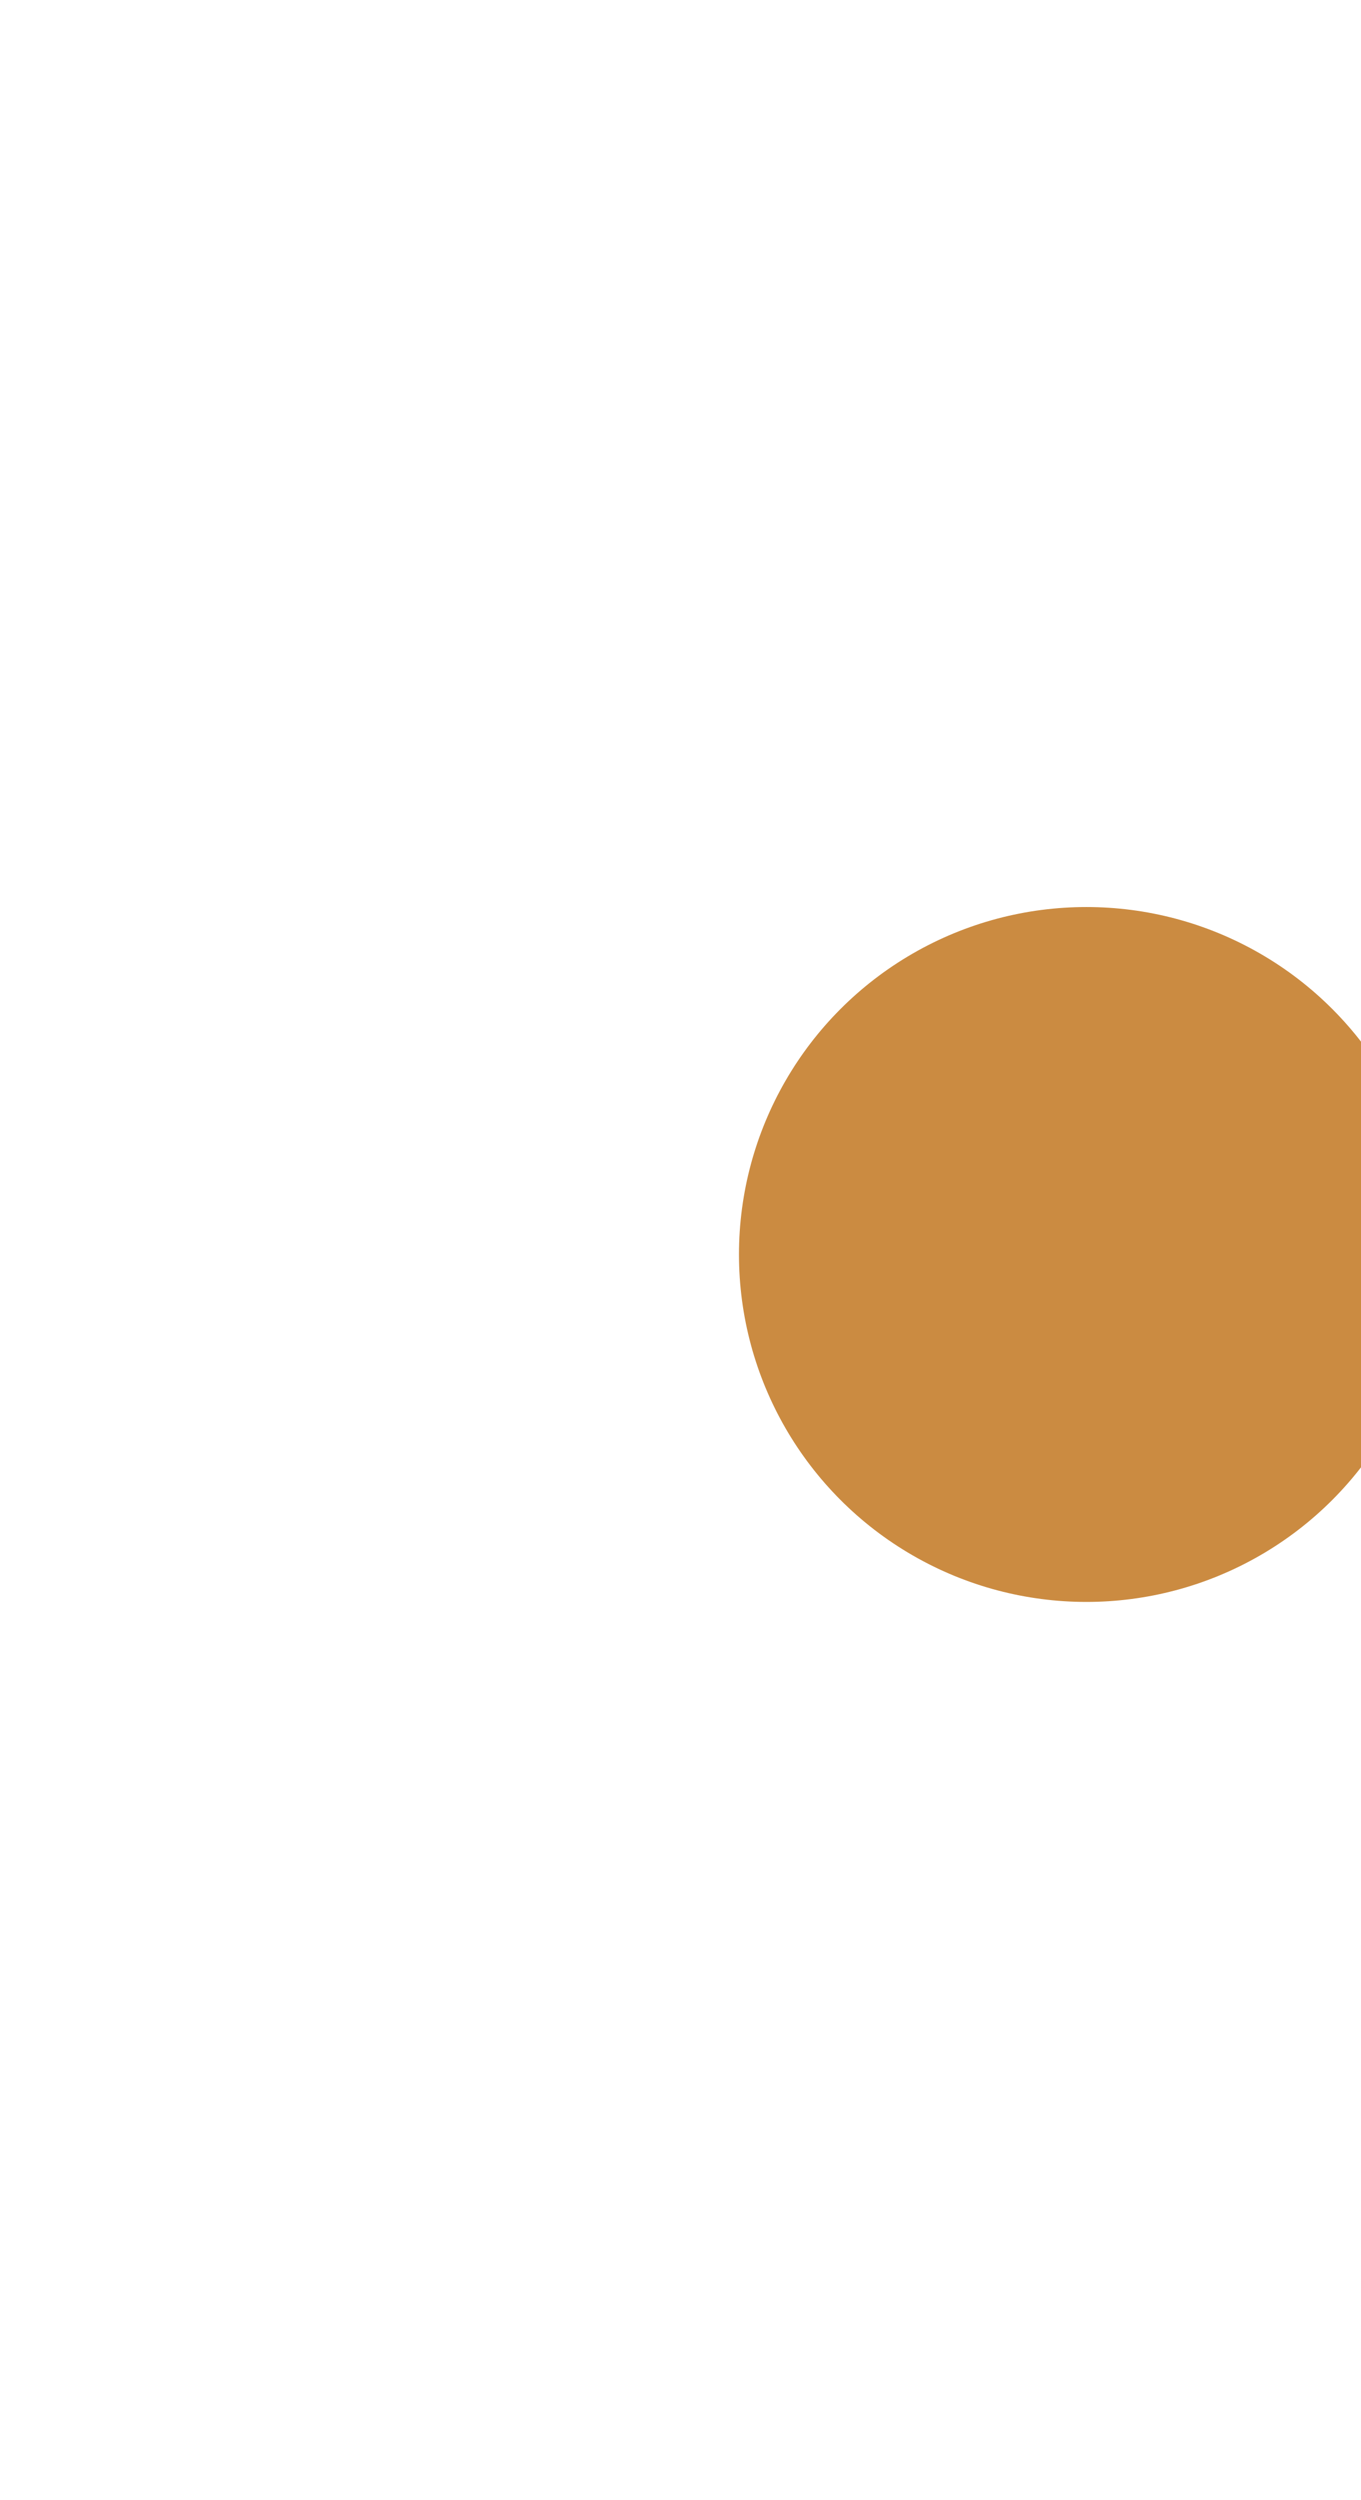 <svg width="374" height="687" viewBox="0 0 374 687" fill="none" xmlns="http://www.w3.org/2000/svg">
<g filter="url(#filter0_dfn_4150_255)">
<circle cx="298.541" cy="343.475" r="95.475" fill="#CB8B41"/>
</g>
<defs>
<filter id="filter0_dfn_4150_255" x="-44.517" y="0.416" width="686.117" height="686.117" filterUnits="userSpaceOnUse" color-interpolation-filters="sRGB">
<feFlood flood-opacity="0" result="BackgroundImageFix"/>
<feColorMatrix in="SourceAlpha" type="matrix" values="0 0 0 0 0 0 0 0 0 0 0 0 0 0 0 0 0 0 127 0" result="hardAlpha"/>
<feOffset dy="1.238"/>
<feGaussianBlur stdDeviation="0.619"/>
<feComposite in2="hardAlpha" operator="out"/>
<feColorMatrix type="matrix" values="0 0 0 0 0 0 0 0 0 0 0 0 0 0 0 0 0 0 0.25 0"/>
<feBlend mode="normal" in2="BackgroundImageFix" result="effect1_dropShadow_4150_255"/>
<feBlend mode="normal" in="SourceGraphic" in2="effect1_dropShadow_4150_255" result="shape"/>
<feGaussianBlur stdDeviation="123.792" result="effect2_foregroundBlur_4150_255"/>
<feTurbulence type="fractalNoise" baseFrequency="32.312 32.312" stitchTiles="stitch" numOctaves="3" result="noise" seed="9958" />
<feColorMatrix in="noise" type="luminanceToAlpha" result="alphaNoise" />
<feComponentTransfer in="alphaNoise" result="coloredNoise1">
<feFuncA type="discrete" tableValues="1 1 1 1 1 1 1 1 1 1 1 1 1 1 1 1 1 1 1 1 1 1 1 1 1 1 1 1 1 1 1 1 1 1 1 1 1 1 1 1 1 1 1 1 1 1 1 1 1 1 1 0 0 0 0 0 0 0 0 0 0 0 0 0 0 0 0 0 0 0 0 0 0 0 0 0 0 0 0 0 0 0 0 0 0 0 0 0 0 0 0 0 0 0 0 0 0 0 0 0 "/>
</feComponentTransfer>
<feComposite operator="in" in2="effect2_foregroundBlur_4150_255" in="coloredNoise1" result="noise1Clipped" />
<feFlood flood-color="rgba(0, 0, 0, 0.25)" result="color1Flood" />
<feComposite operator="in" in2="noise1Clipped" in="color1Flood" result="color1" />
<feMerge result="effect3_noise_4150_255">
<feMergeNode in="effect2_foregroundBlur_4150_255" />
<feMergeNode in="color1" />
</feMerge>
</filter>
</defs>
</svg>
